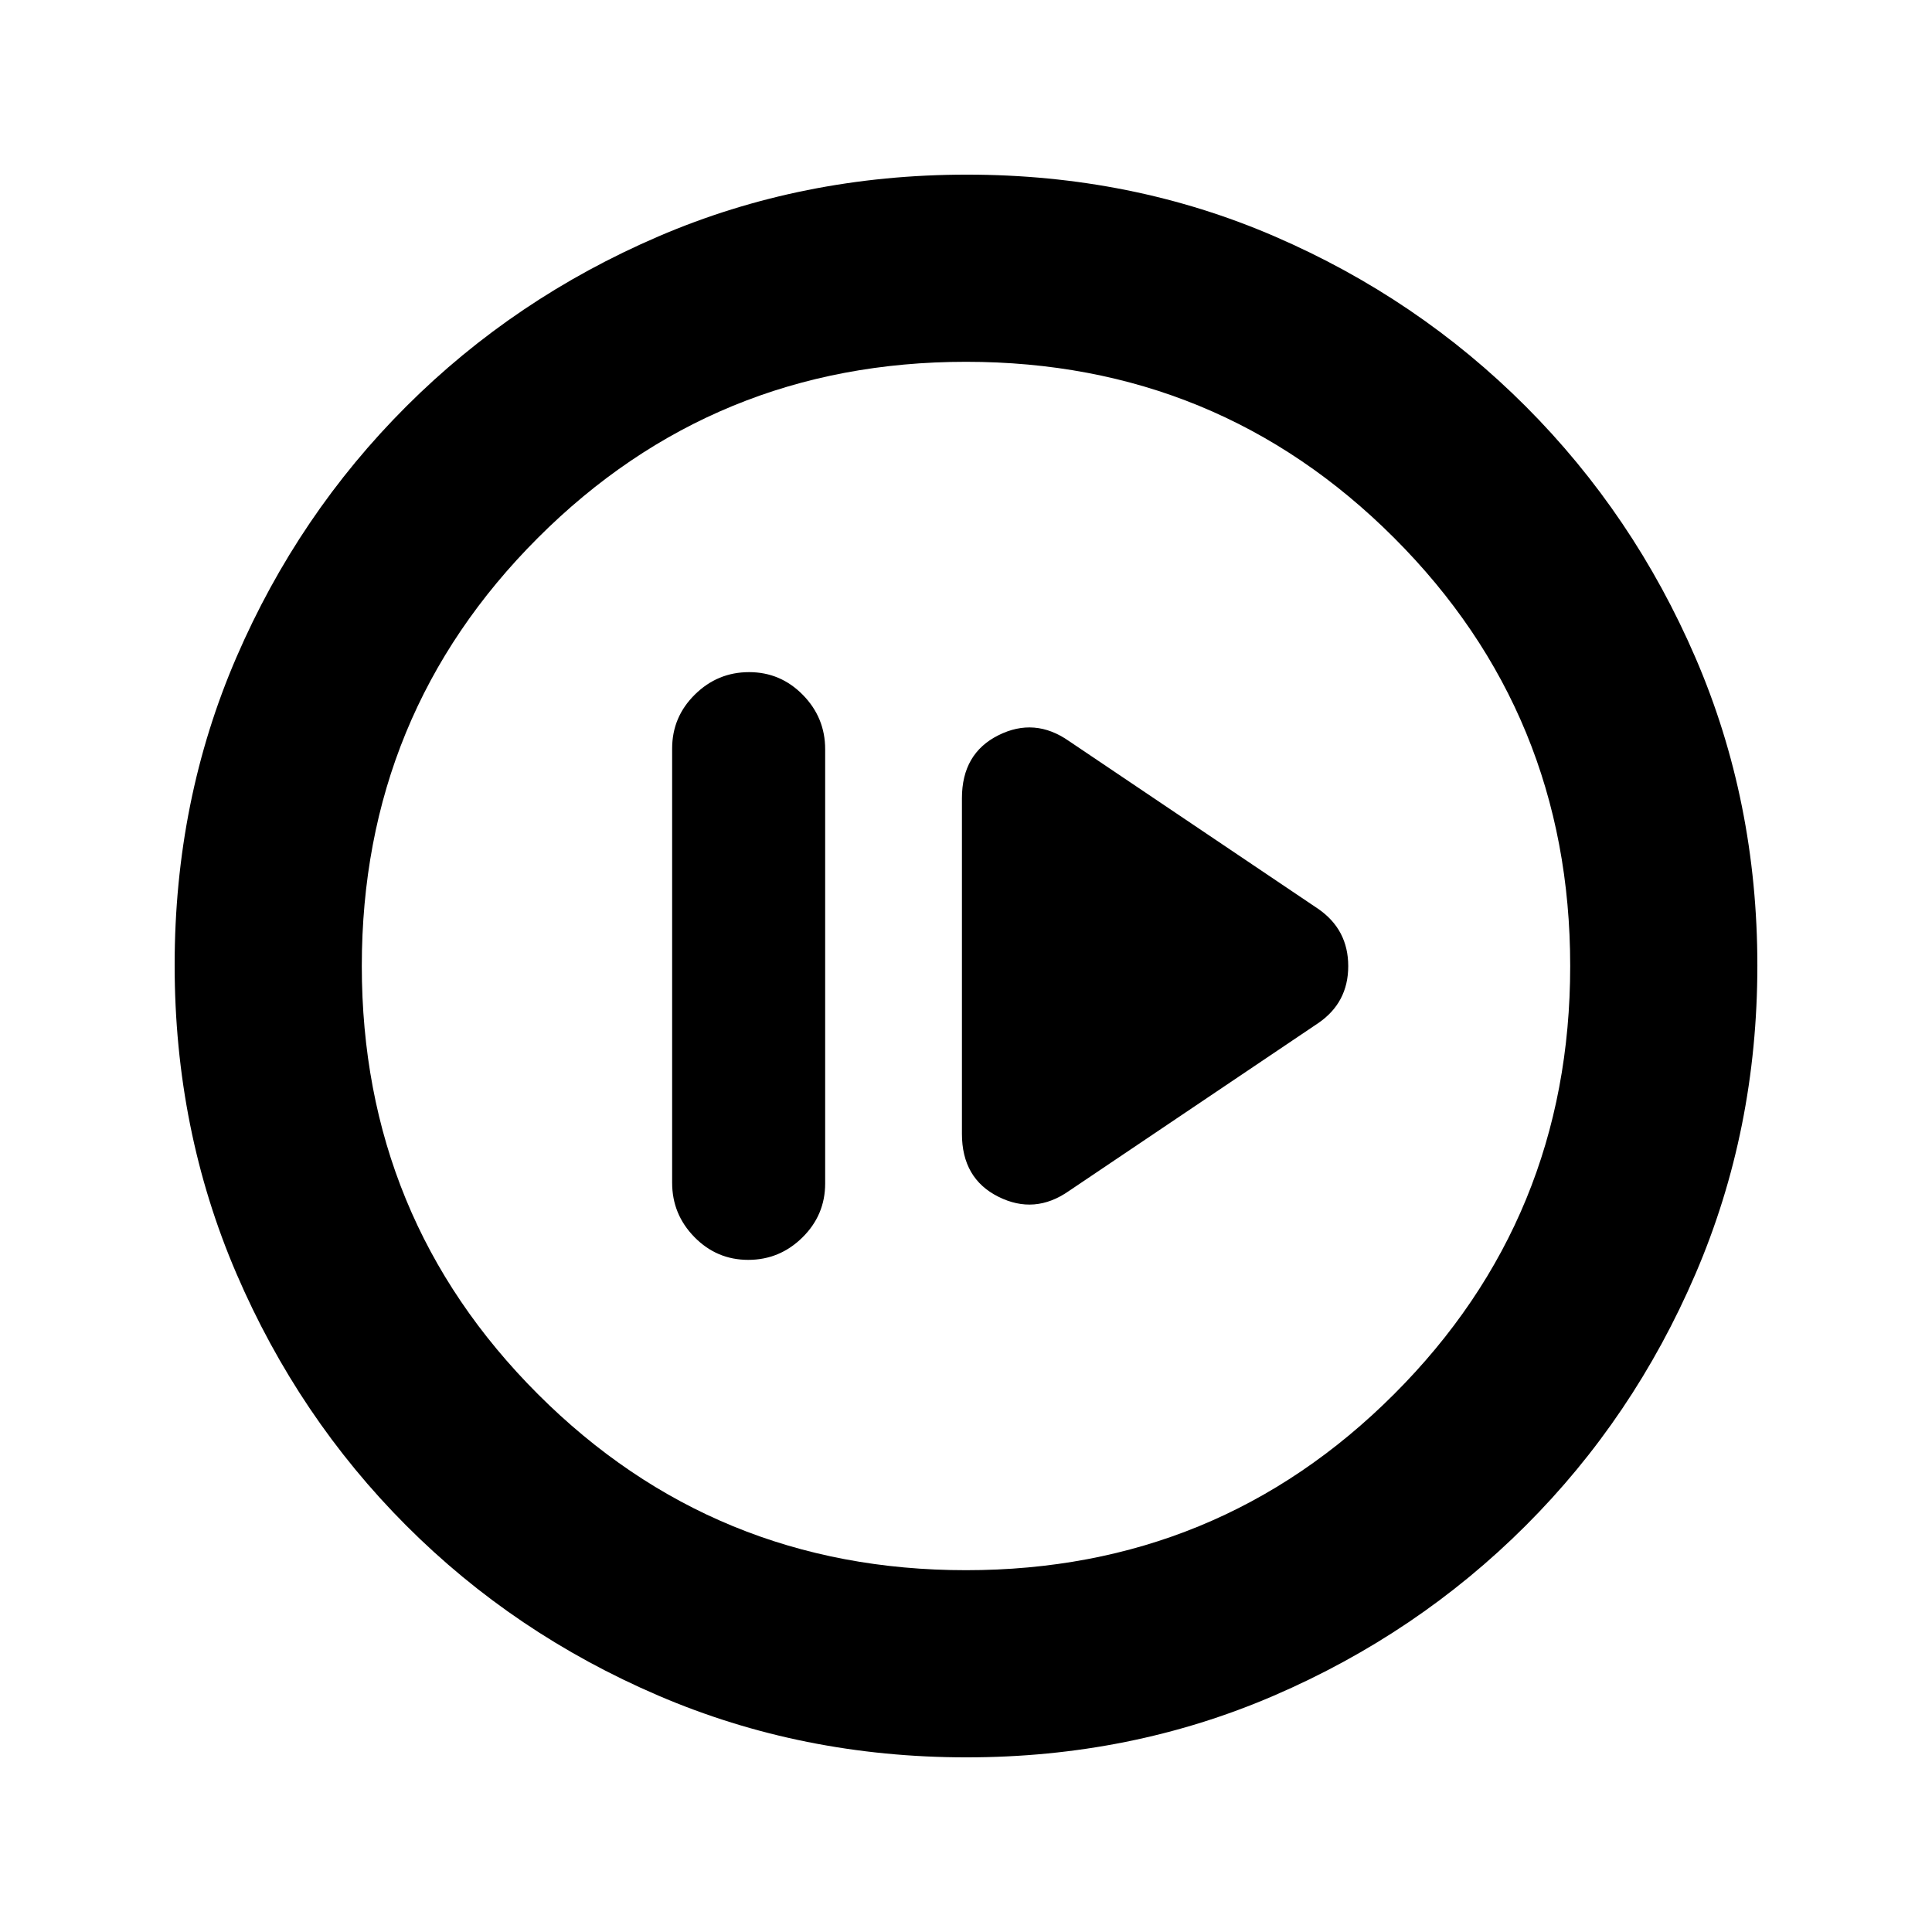 <svg xmlns="http://www.w3.org/2000/svg" height="20" viewBox="0 -960 960 960" width="20"><path d="M371.79-333.98q15.63 0 26.93-11.14 11.3-11.13 11.3-26.84v-215.76q0-15.7-11.09-27t-26.72-11.3q-15.63 0-26.93 11.14-11.3 11.13-11.3 26.84v215.76q0 15.7 11.09 27t26.72 11.3Zm159.39-34.25 123.8-83.36q14.95-10.2 14.95-28.35 0-18.15-14.95-28.47l-123.8-83.36q-17.03-11.93-35.11-2.87-18.09 9.06-18.09 31.25v166.78q0 22.19 18.09 31.25 18.08 9.06 35.11-2.87Zm-50.9 281.45q-81.71 0-153.25-30.73-71.54-30.72-125.19-84.46-53.64-53.74-84.35-125.17-30.71-71.43-30.71-153.32 0-81.97 30.73-153.01 30.72-71.04 84.46-124.69 53.74-53.64 125.17-84.35 71.43-30.71 153.32-30.71 81.97 0 153.01 30.73 71.04 30.72 124.69 84.46 53.64 53.74 84.35 124.94 30.71 71.19 30.71 152.81 0 81.71-30.73 153.25-30.72 71.54-84.46 125.19-53.74 53.64-124.94 84.35-71.19 30.71-152.81 30.71Zm-.28-93q125.24 0 212.73-87.49T780.22-480q0-125.24-87.49-212.73T480-780.22q-125.24 0-212.73 87.49T179.78-480q0 125.24 87.49 212.73T480-179.78ZM480-480Z"/></svg>